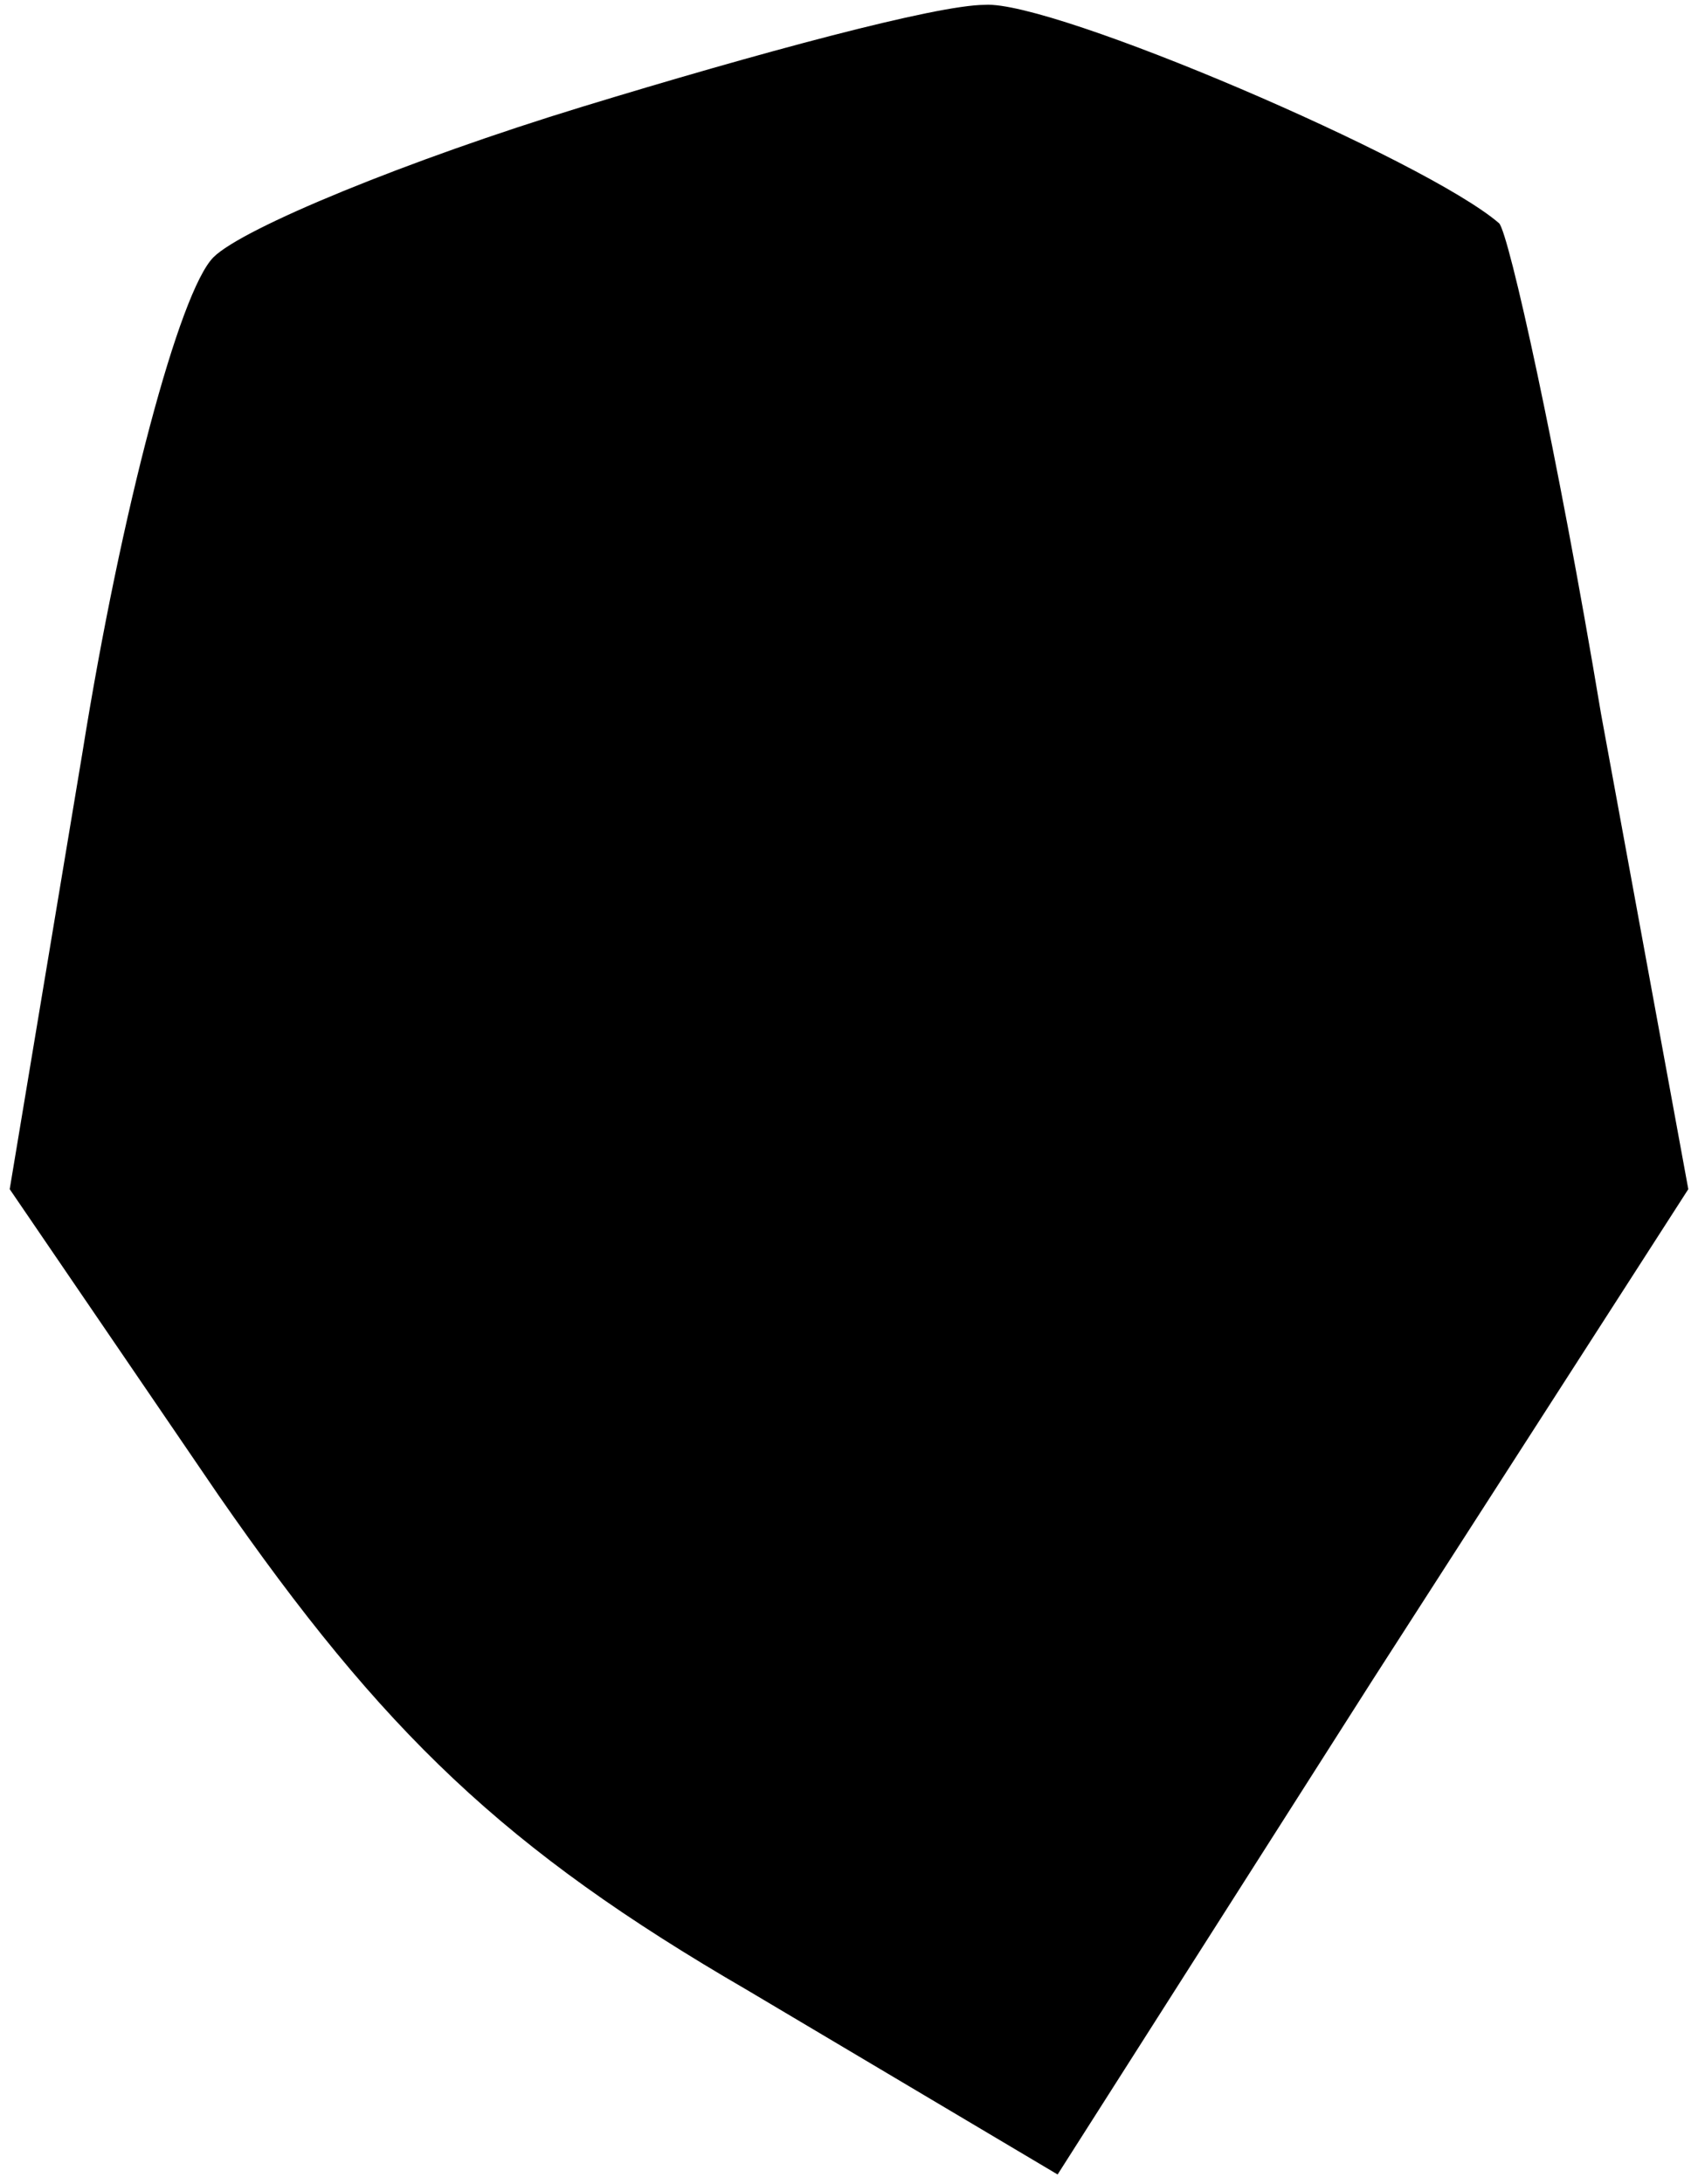<?xml version="1.0" standalone="no"?>
<!DOCTYPE svg PUBLIC "-//W3C//DTD SVG 20010904//EN"
 "http://www.w3.org/TR/2001/REC-SVG-20010904/DTD/svg10.dtd">
<svg version="1.0" xmlns="http://www.w3.org/2000/svg"
 width="35pt" height="45pt" viewBox="0 0 35 45"
 preserveAspectRatio="xMidYMid meet">
<g transform="translate(0,45) scale(0.1,-0.1)"
fill="#000000" stroke="none">
<path fill="#000000" stroke="none" d="M120 428 c-36 -11 -70 -25 -76 -31 -7
-7 -19 -52 -27 -102 l-15 -90 43 -63 c34 -49 59 -73 109 -102 l64 -38 65 102
65 101 -18 98 c-9 54 -19 99 -21 101 -15 13 -92 46 -106 45 -10 0 -47 -10 -83
-21z"/>
</g>
</svg>
